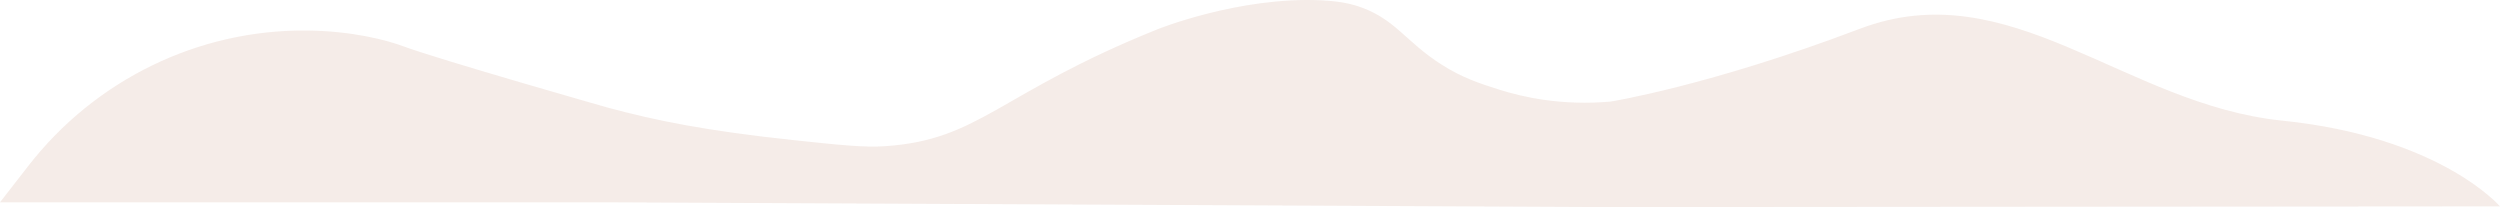 <svg id="BACKGROUNDS" xmlns="http://www.w3.org/2000/svg" viewBox="0 0 4785.4 396.42"><defs><style>.cls-1{fill:#efdfd8;opacity:0.6;}</style></defs><path id="_LAYER-01_SWIRL_ANIMATE_" data-name="&lt;LAYER-01_SWIRL(ANIMATE)&gt;" class="cls-1" d="M3081.31,396.42l-1918.45-9.16H0l54.38-69.94c127.56-164,324-260.54,531.77-258.92,89.1.7,155.41,18.94,185.61,30.12,70.48,26.1,391.1,117.34,391.1,117.34,92.1,24.81,188.38,44.59,356.67,62.43,89.75,9.51,134.63,14.27,175,11.54C1876.07,267.56,1911,178.57,2215.71,56c0,0,156-62.76,313.09-55.39,39.41,1.85,61.47,7.84,77.78,13.85,65.36,24.07,84.72,65.49,151.69,108.46,40.85,26.21,74.19,36.81,110.84,48.46,46.75,14.86,120.35,31.24,213.75,23.08,0,0,189.2-30.11,477-139.3S4065.94,200,4368.61,230.92,4785.4,395.06,4785.4,395.06Z"/></svg>